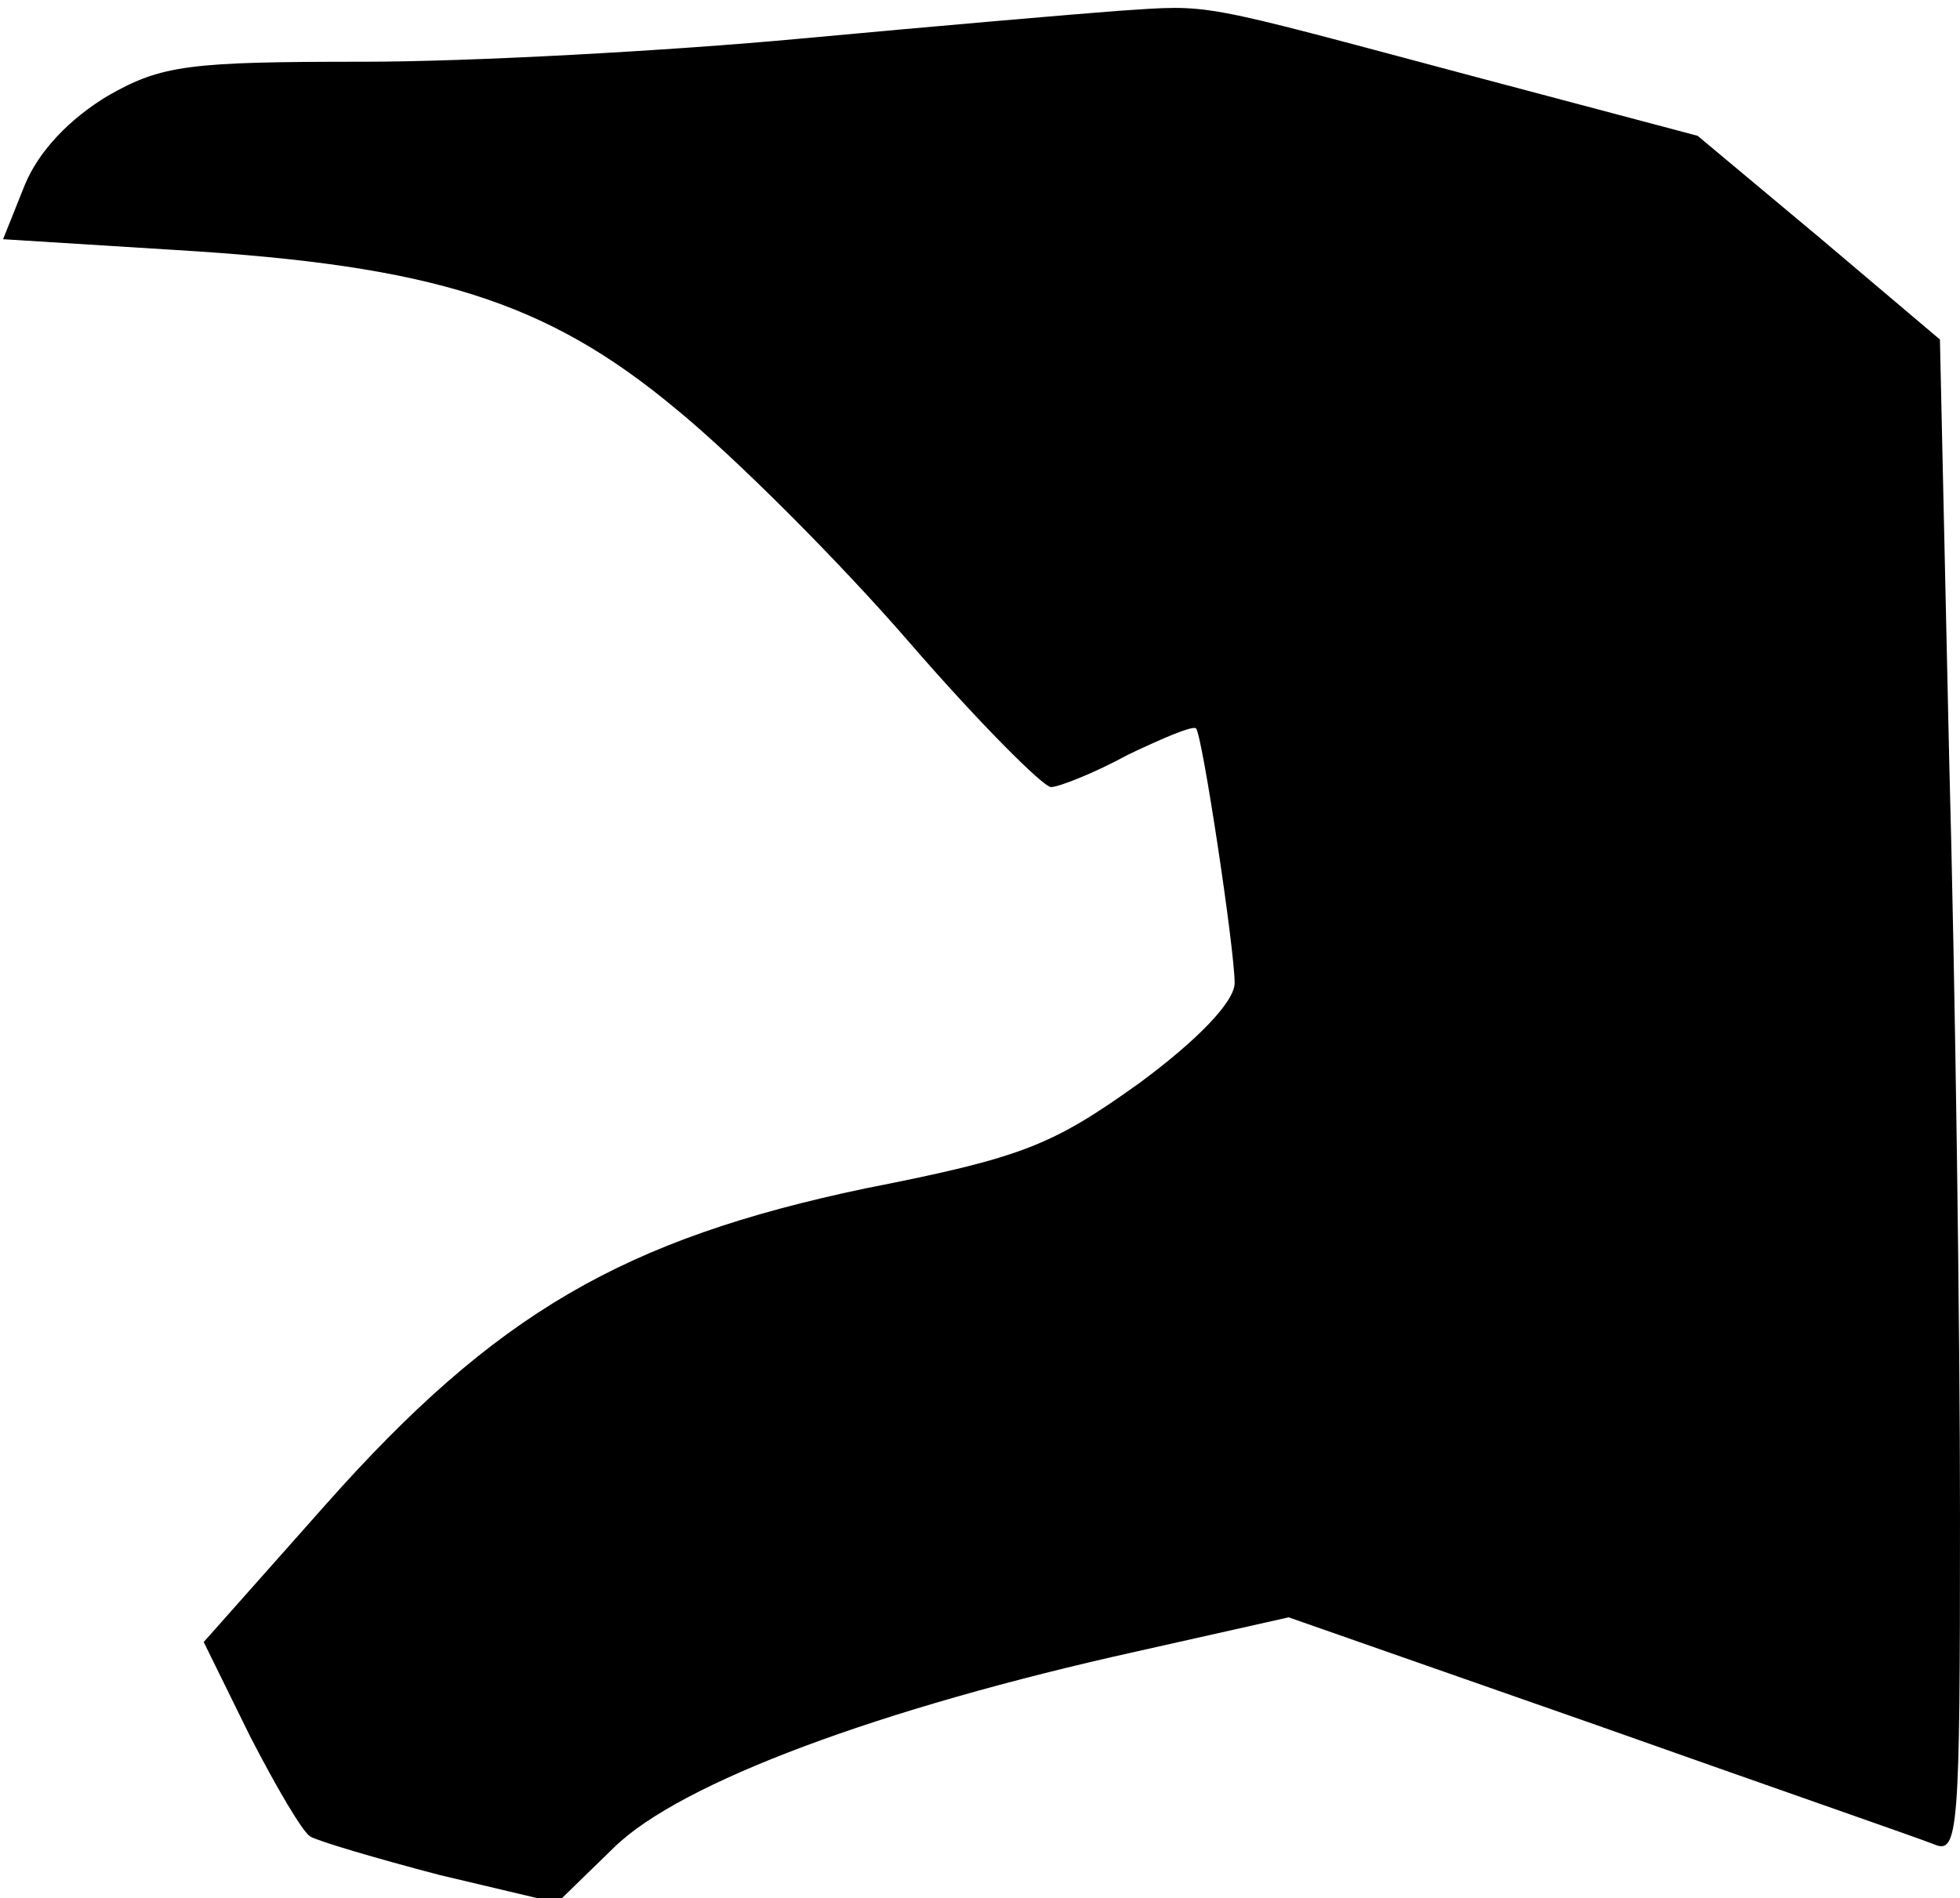 <?xml version="1.0" standalone="no"?>
<!DOCTYPE svg PUBLIC "-//W3C//DTD SVG 20010904//EN"
 "http://www.w3.org/TR/2001/REC-SVG-20010904/DTD/svg10.dtd">
<svg version="1.0" xmlns="http://www.w3.org/2000/svg"
 width="127pt" height="123pt" viewBox="0 0 127 123"
 preserveAspectRatio="xMidYMid meet">
<g transform="translate(0,123) scale(0.1,-0.1)"
fill="#000000" stroke="none">
<path fill="#000000" stroke="none" d="M725 1223 c-27 -2 -120 -10 -206 -18
-86 -8 -214 -15 -283 -15 -113 0 -131 -2 -166 -22 -25 -15 -45 -36 -54 -58
l-14 -35 112 -7 c166 -10 240 -33 324 -103 38 -31 106 -99 151 -151 45 -52 87
-94 92 -94 5 0 28 9 50 21 23 11 42 19 44 17 4 -4 25 -143 25 -165 0 -12 -24
-37 -62 -65 -56 -40 -75 -48 -177 -68 -157 -33 -240 -81 -350 -205 l-79 -89
30 -61 c17 -33 34 -62 39 -65 5 -3 42 -14 84 -25 l76 -18 37 36 c43 42 172 90
339 127 l98 22 200 -70 c110 -39 208 -73 218 -77 16 -7 17 7 17 212 0 121 -3
342 -7 491 l-6 272 -78 66 -79 66 -147 39 c-180 48 -167 46 -228 42z"/>
</g>
</svg>

